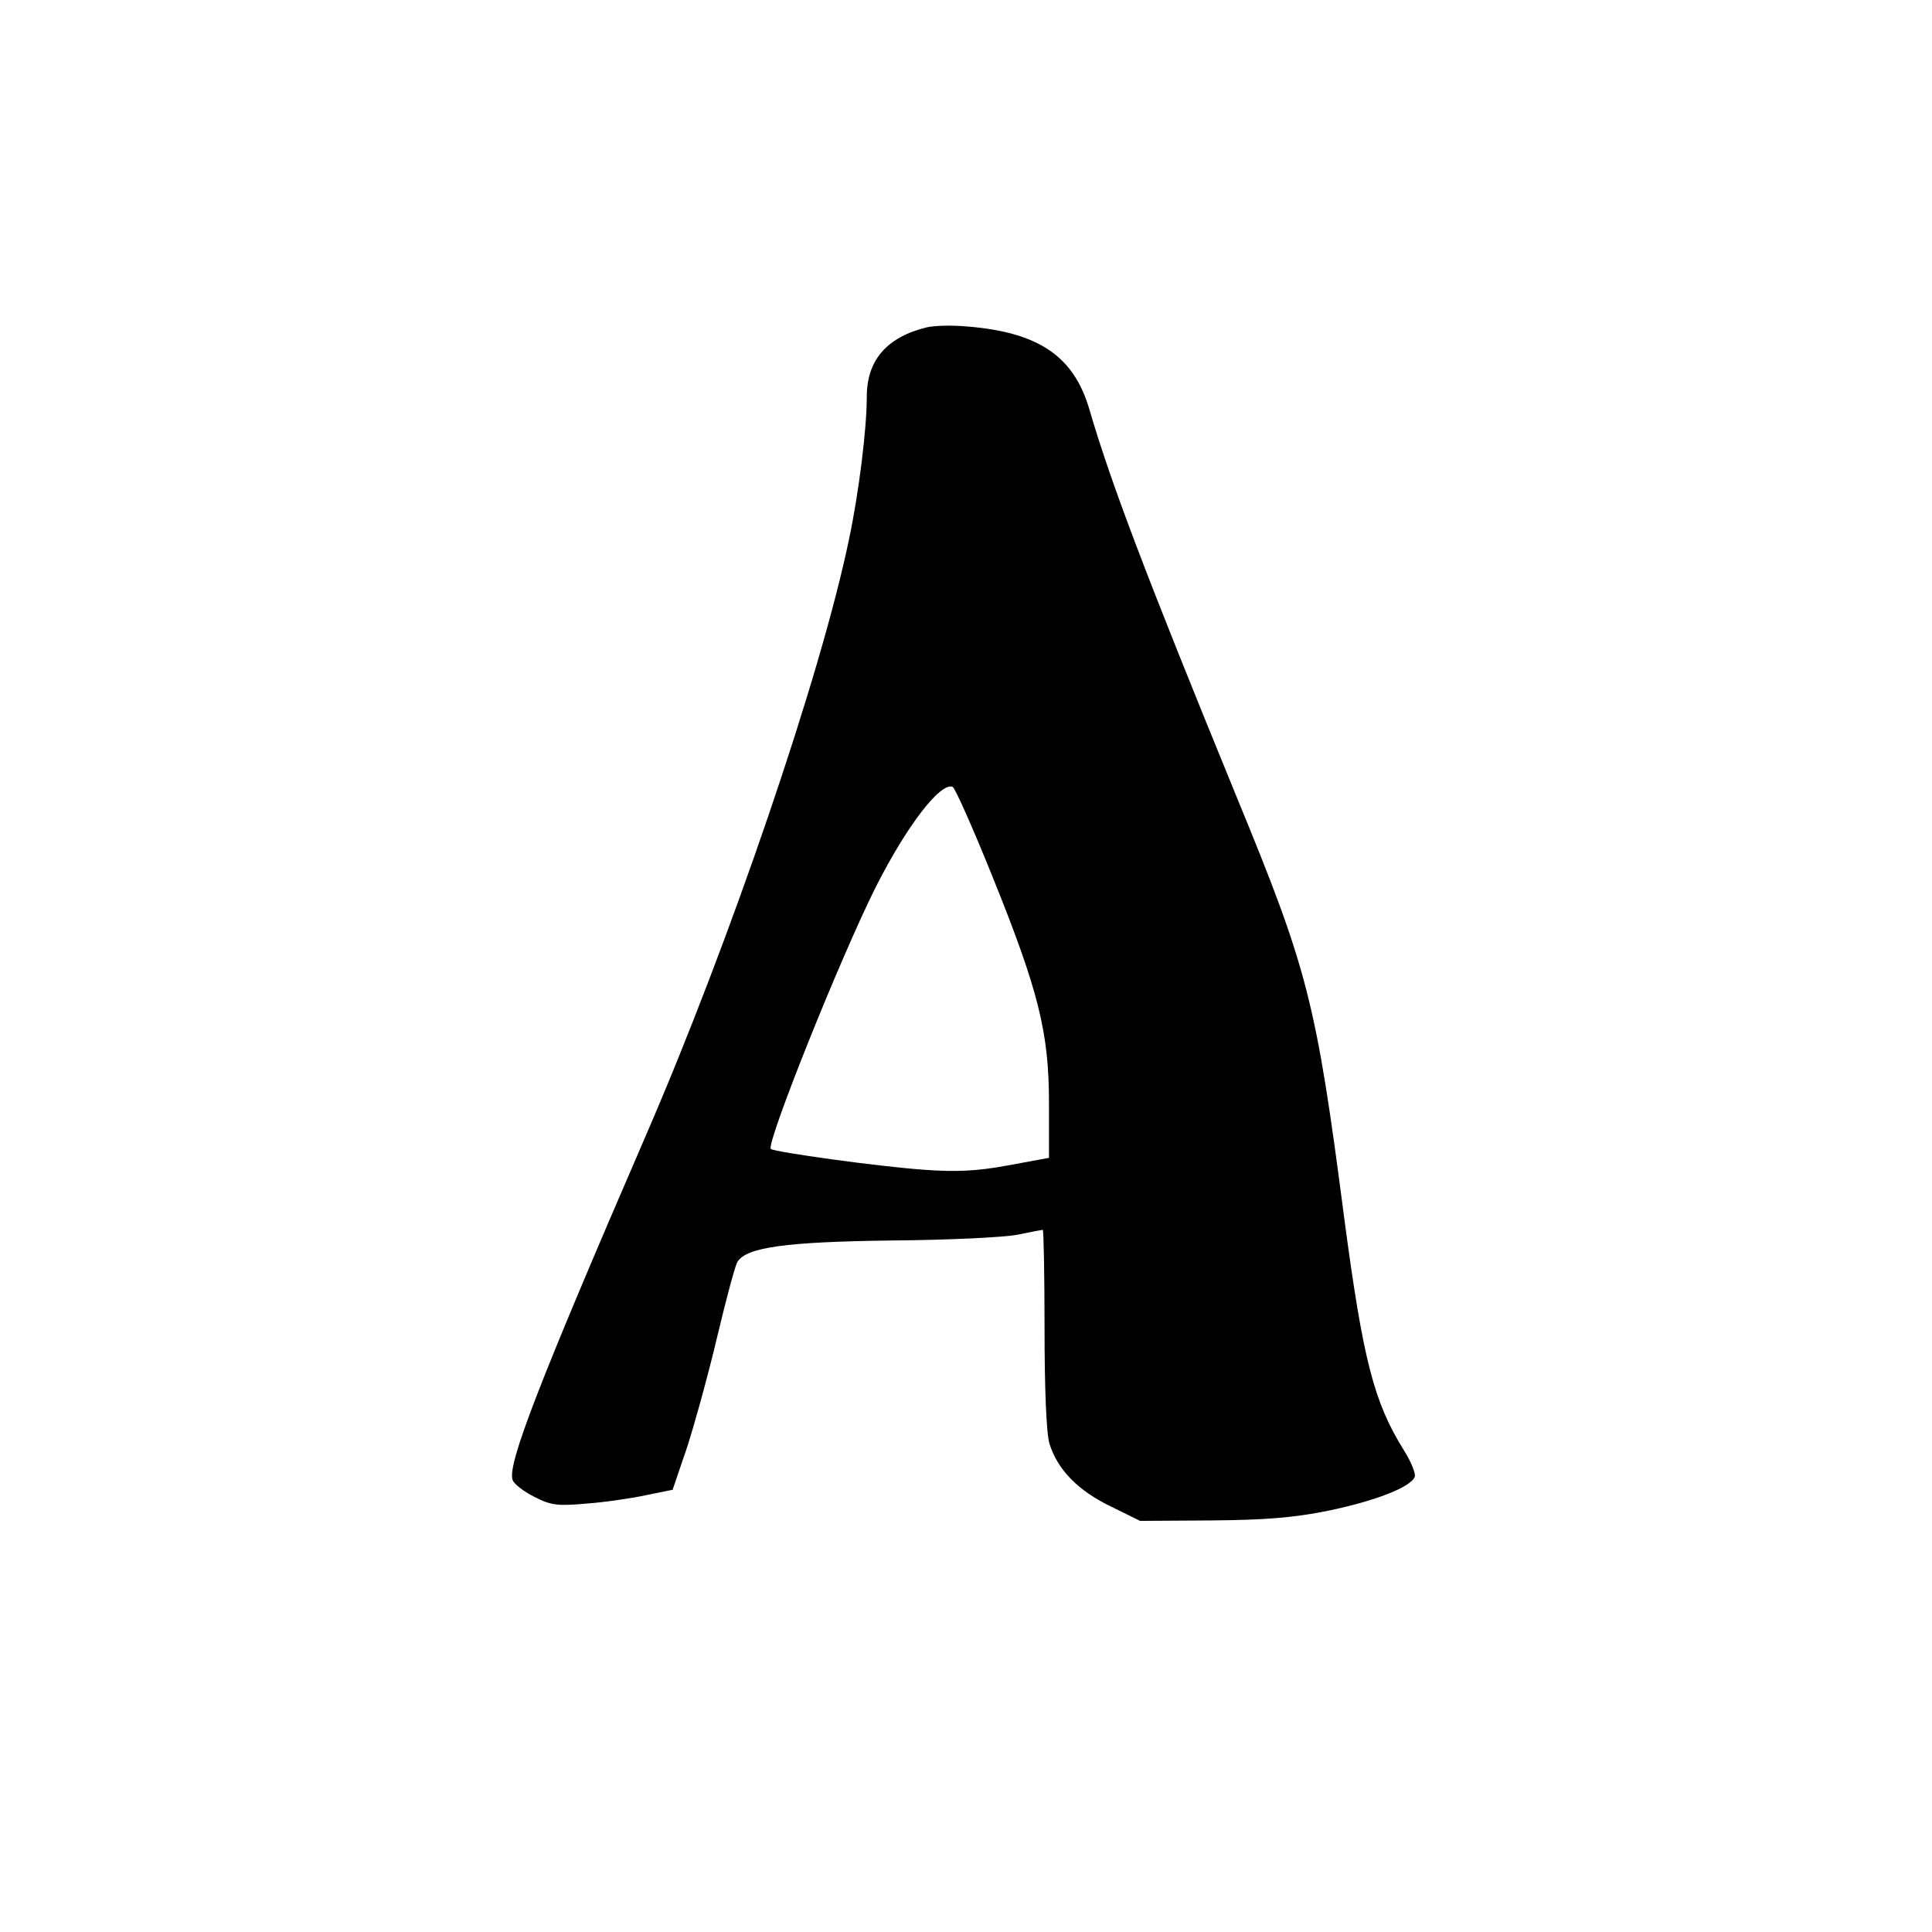 <?xml version="1.0" standalone="no"?>
<!DOCTYPE svg PUBLIC "-//W3C//DTD SVG 20010904//EN"
 "http://www.w3.org/TR/2001/REC-SVG-20010904/DTD/svg10.dtd">
<svg version="1.0" xmlns="http://www.w3.org/2000/svg"
 width="1000pt" height="1000pt" viewBox="0 0 526 1000"
 preserveAspectRatio="xMidYMid meet">
<g transform="translate(-101.149,1091.954) scale(0.23,-0.23)"
fill="#000000" stroke="none">
<path d="M1495 4011 c-90 -22 -135 -74 -135 -156 0 -73 -18 -217 -40 -321 -63
-305 -268 -905 -456 -1339 -242 -559 -314 -745 -301 -778 3 -9 25 -26 49 -38
37 -19 52 -21 118 -15 41 3 102 12 134 19 l59 12 33 97 c17 53 48 165 68 250
20 84 40 159 45 166 20 33 111 45 346 48 127 1 254 7 284 13 29 6 55 11 57 11
2 0 4 -100 4 -221 0 -137 4 -236 11 -260 18 -58 63 -105 137 -141 l67 -33 160
1 c120 1 186 6 264 22 106 22 185 53 194 76 3 7 -8 34 -25 61 -67 108 -91 202
-133 517 -64 493 -82 562 -243 953 -206 503 -283 707 -331 871 -35 120 -114
174 -276 187 -33 3 -73 2 -90 -2z m147 -1234 c105 -260 128 -353 128 -512 l0
-123 -92 -17 c-70 -13 -117 -15 -187 -10 -102 7 -339 40 -347 47 -11 12 157
432 237 591 69 136 144 234 172 224 5 -1 45 -91 89 -200z"/>
</g>
</svg>
